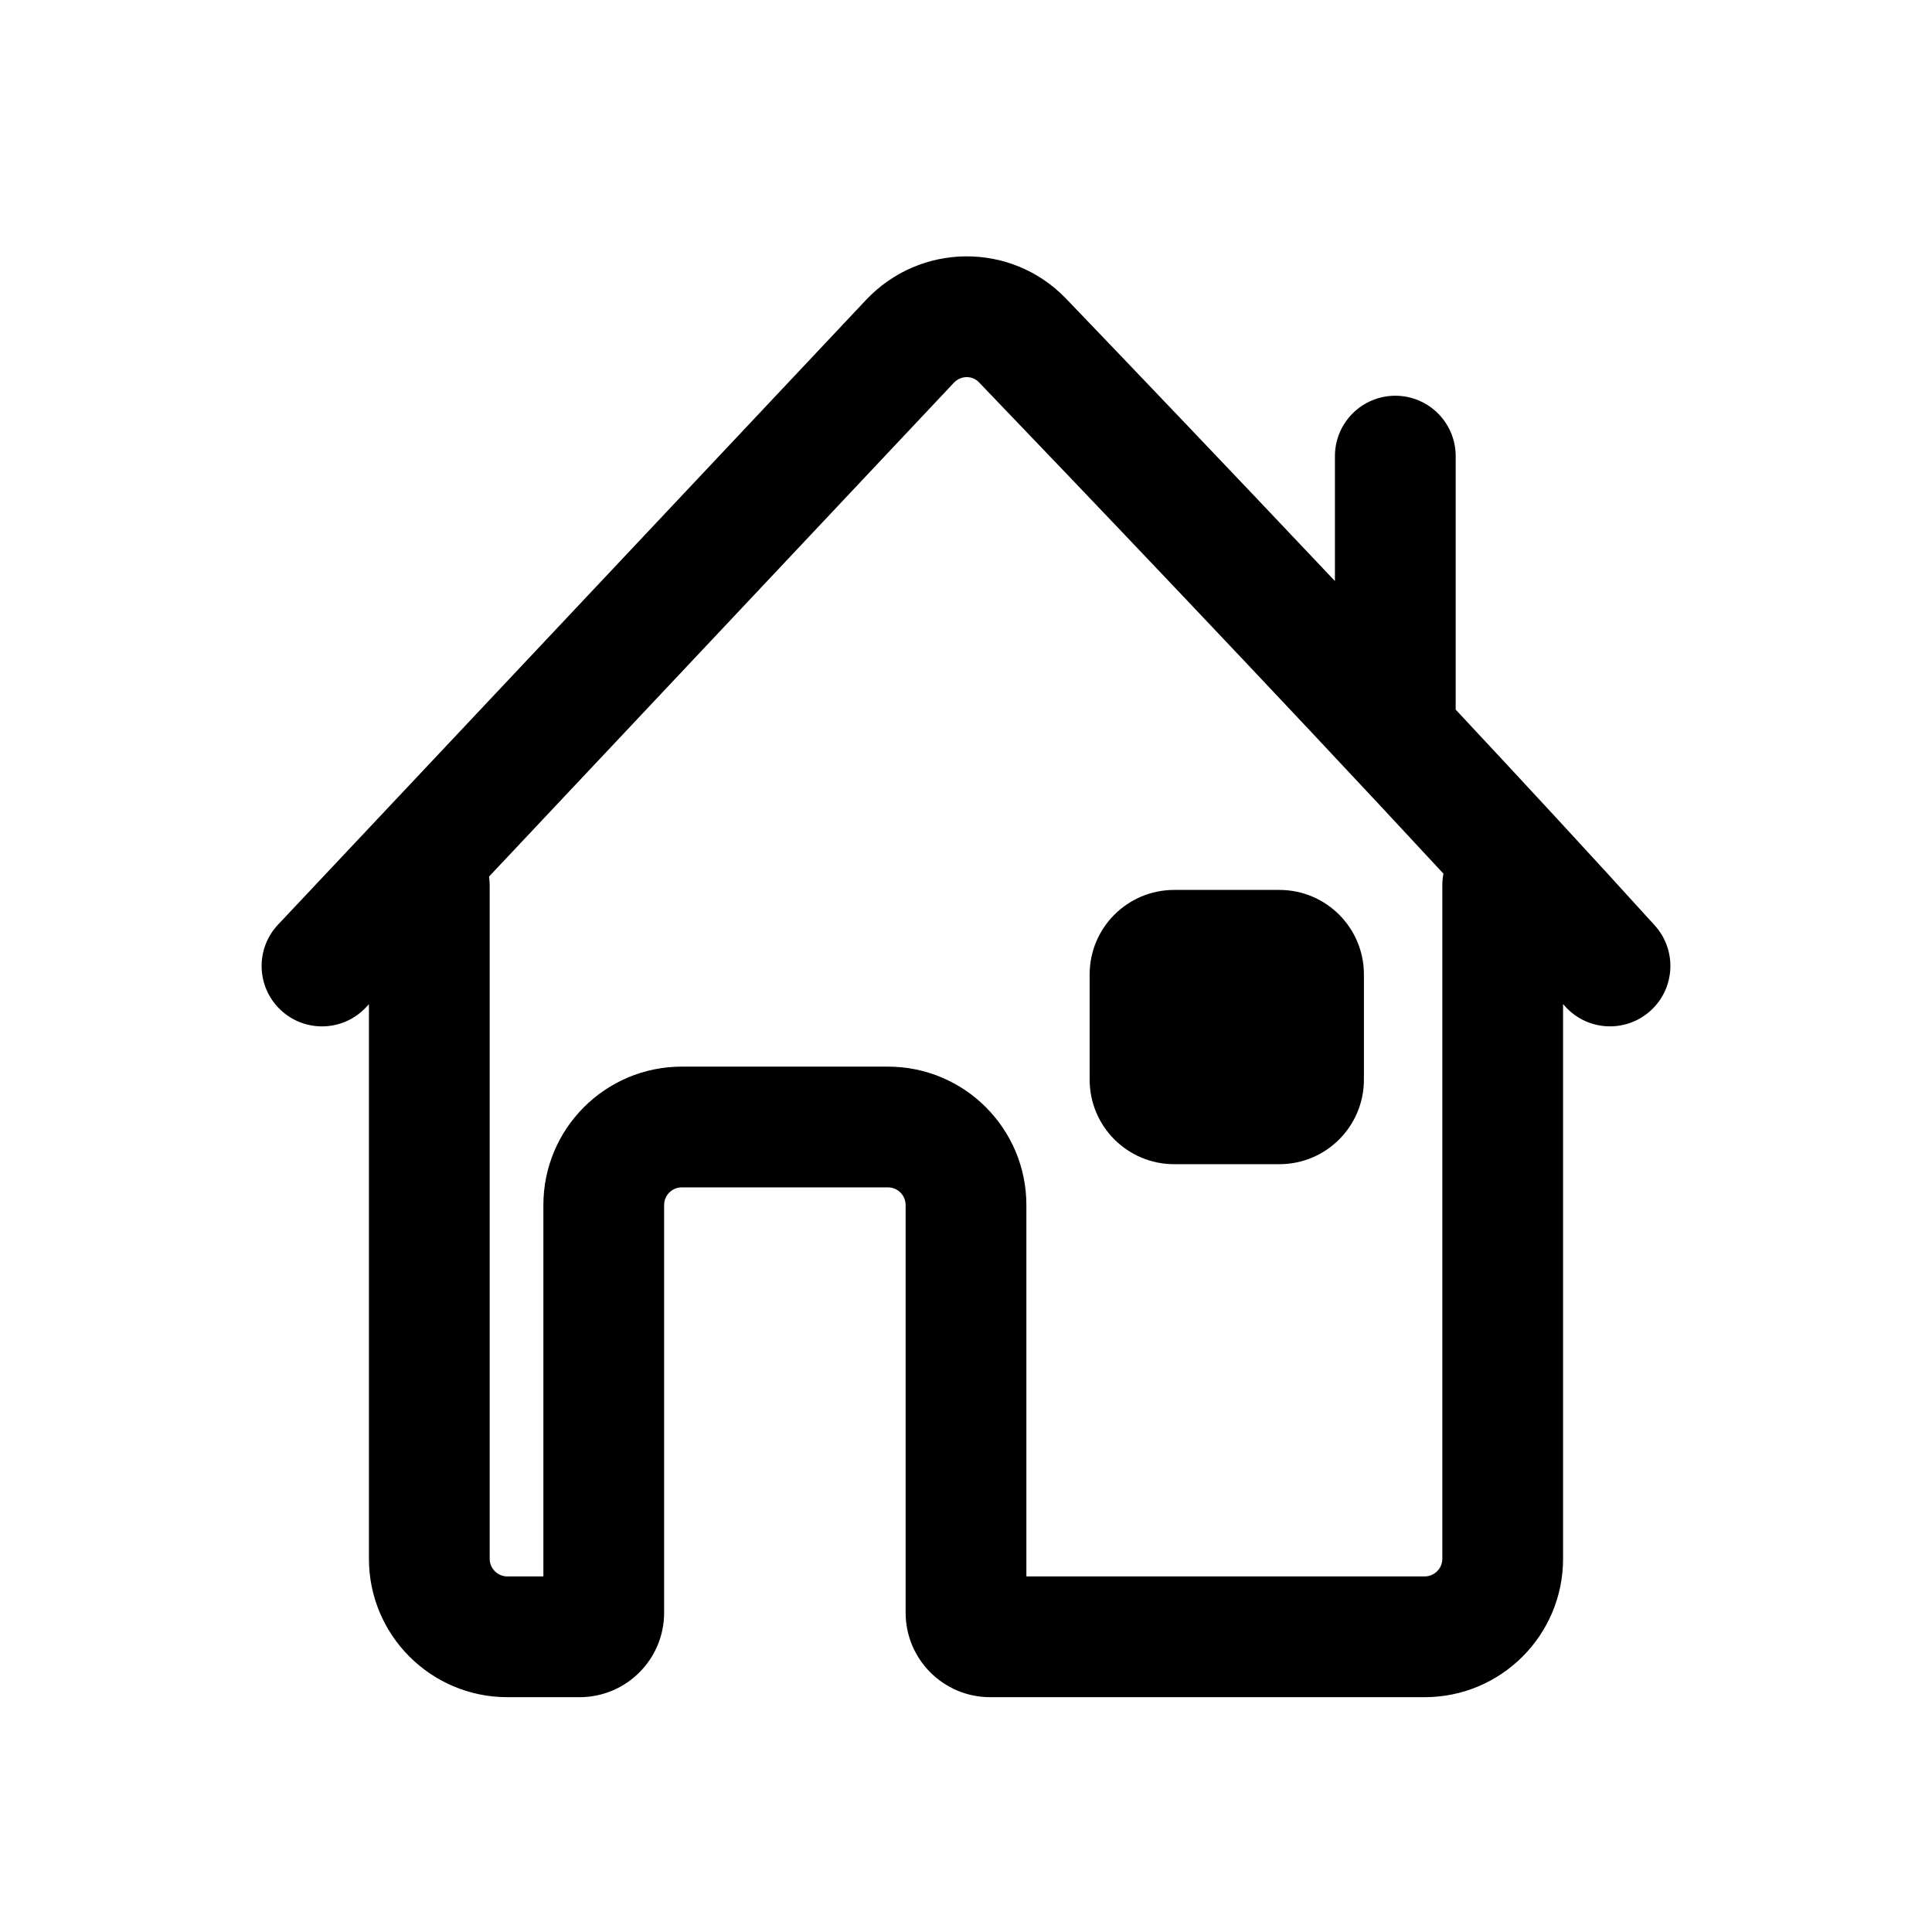 <svg width="24" height="24" viewBox="0 0 24 24" fill="none" xmlns="http://www.w3.org/2000/svg">
<path fill-rule="evenodd" clip-rule="evenodd" d="M19.417 12.473C19.426 12.483 19.435 12.493 19.444 12.503C19.722 12.81 20.196 12.834 20.503 12.556C20.811 12.278 20.834 11.803 20.556 11.496C19.802 10.664 18.947 9.739 18.083 8.815V5.666C18.083 5.252 17.747 4.916 17.333 4.916C16.919 4.916 16.583 5.252 16.583 5.666V7.218C15.224 5.779 13.982 4.48 13.244 3.711C12.56 2.999 11.427 3.014 10.757 3.727L3.454 11.486C3.17 11.787 3.184 12.262 3.486 12.546C3.788 12.83 4.262 12.816 4.546 12.514L4.583 12.475V19.364C4.583 20.313 5.353 21.083 6.303 21.083H7.2C7.78 21.083 8.25 20.613 8.25 20.033V14.97C8.25 14.848 8.348 14.75 8.47 14.75H11.03C11.152 14.75 11.25 14.848 11.25 14.97V20.033C11.25 20.613 11.72 21.083 12.3 21.083H17.697C18.647 21.083 19.417 20.313 19.417 19.364V12.473ZM12.162 4.75C12.079 4.663 11.938 4.661 11.849 4.755L6.075 10.889C6.08 10.925 6.083 10.962 6.083 11V19.364C6.083 19.485 6.182 19.583 6.303 19.583H6.75V14.97C6.75 14.02 7.52 13.25 8.47 13.25H11.03C11.98 13.25 12.75 14.02 12.75 14.97V19.583H17.697C17.818 19.583 17.917 19.485 17.917 19.364V11C17.917 10.95 17.922 10.901 17.931 10.853C15.777 8.527 13.336 5.973 12.162 4.75Z" fill="black"/>
<path d="M14.586 11.055C14.006 11.055 13.536 11.525 13.536 12.105V13.412C13.536 13.992 14.006 14.462 14.586 14.462H15.893C16.473 14.462 16.943 13.992 16.943 13.412V12.105C16.943 11.525 16.473 11.055 15.893 11.055H14.586Z" fill="black"/>
</svg>
